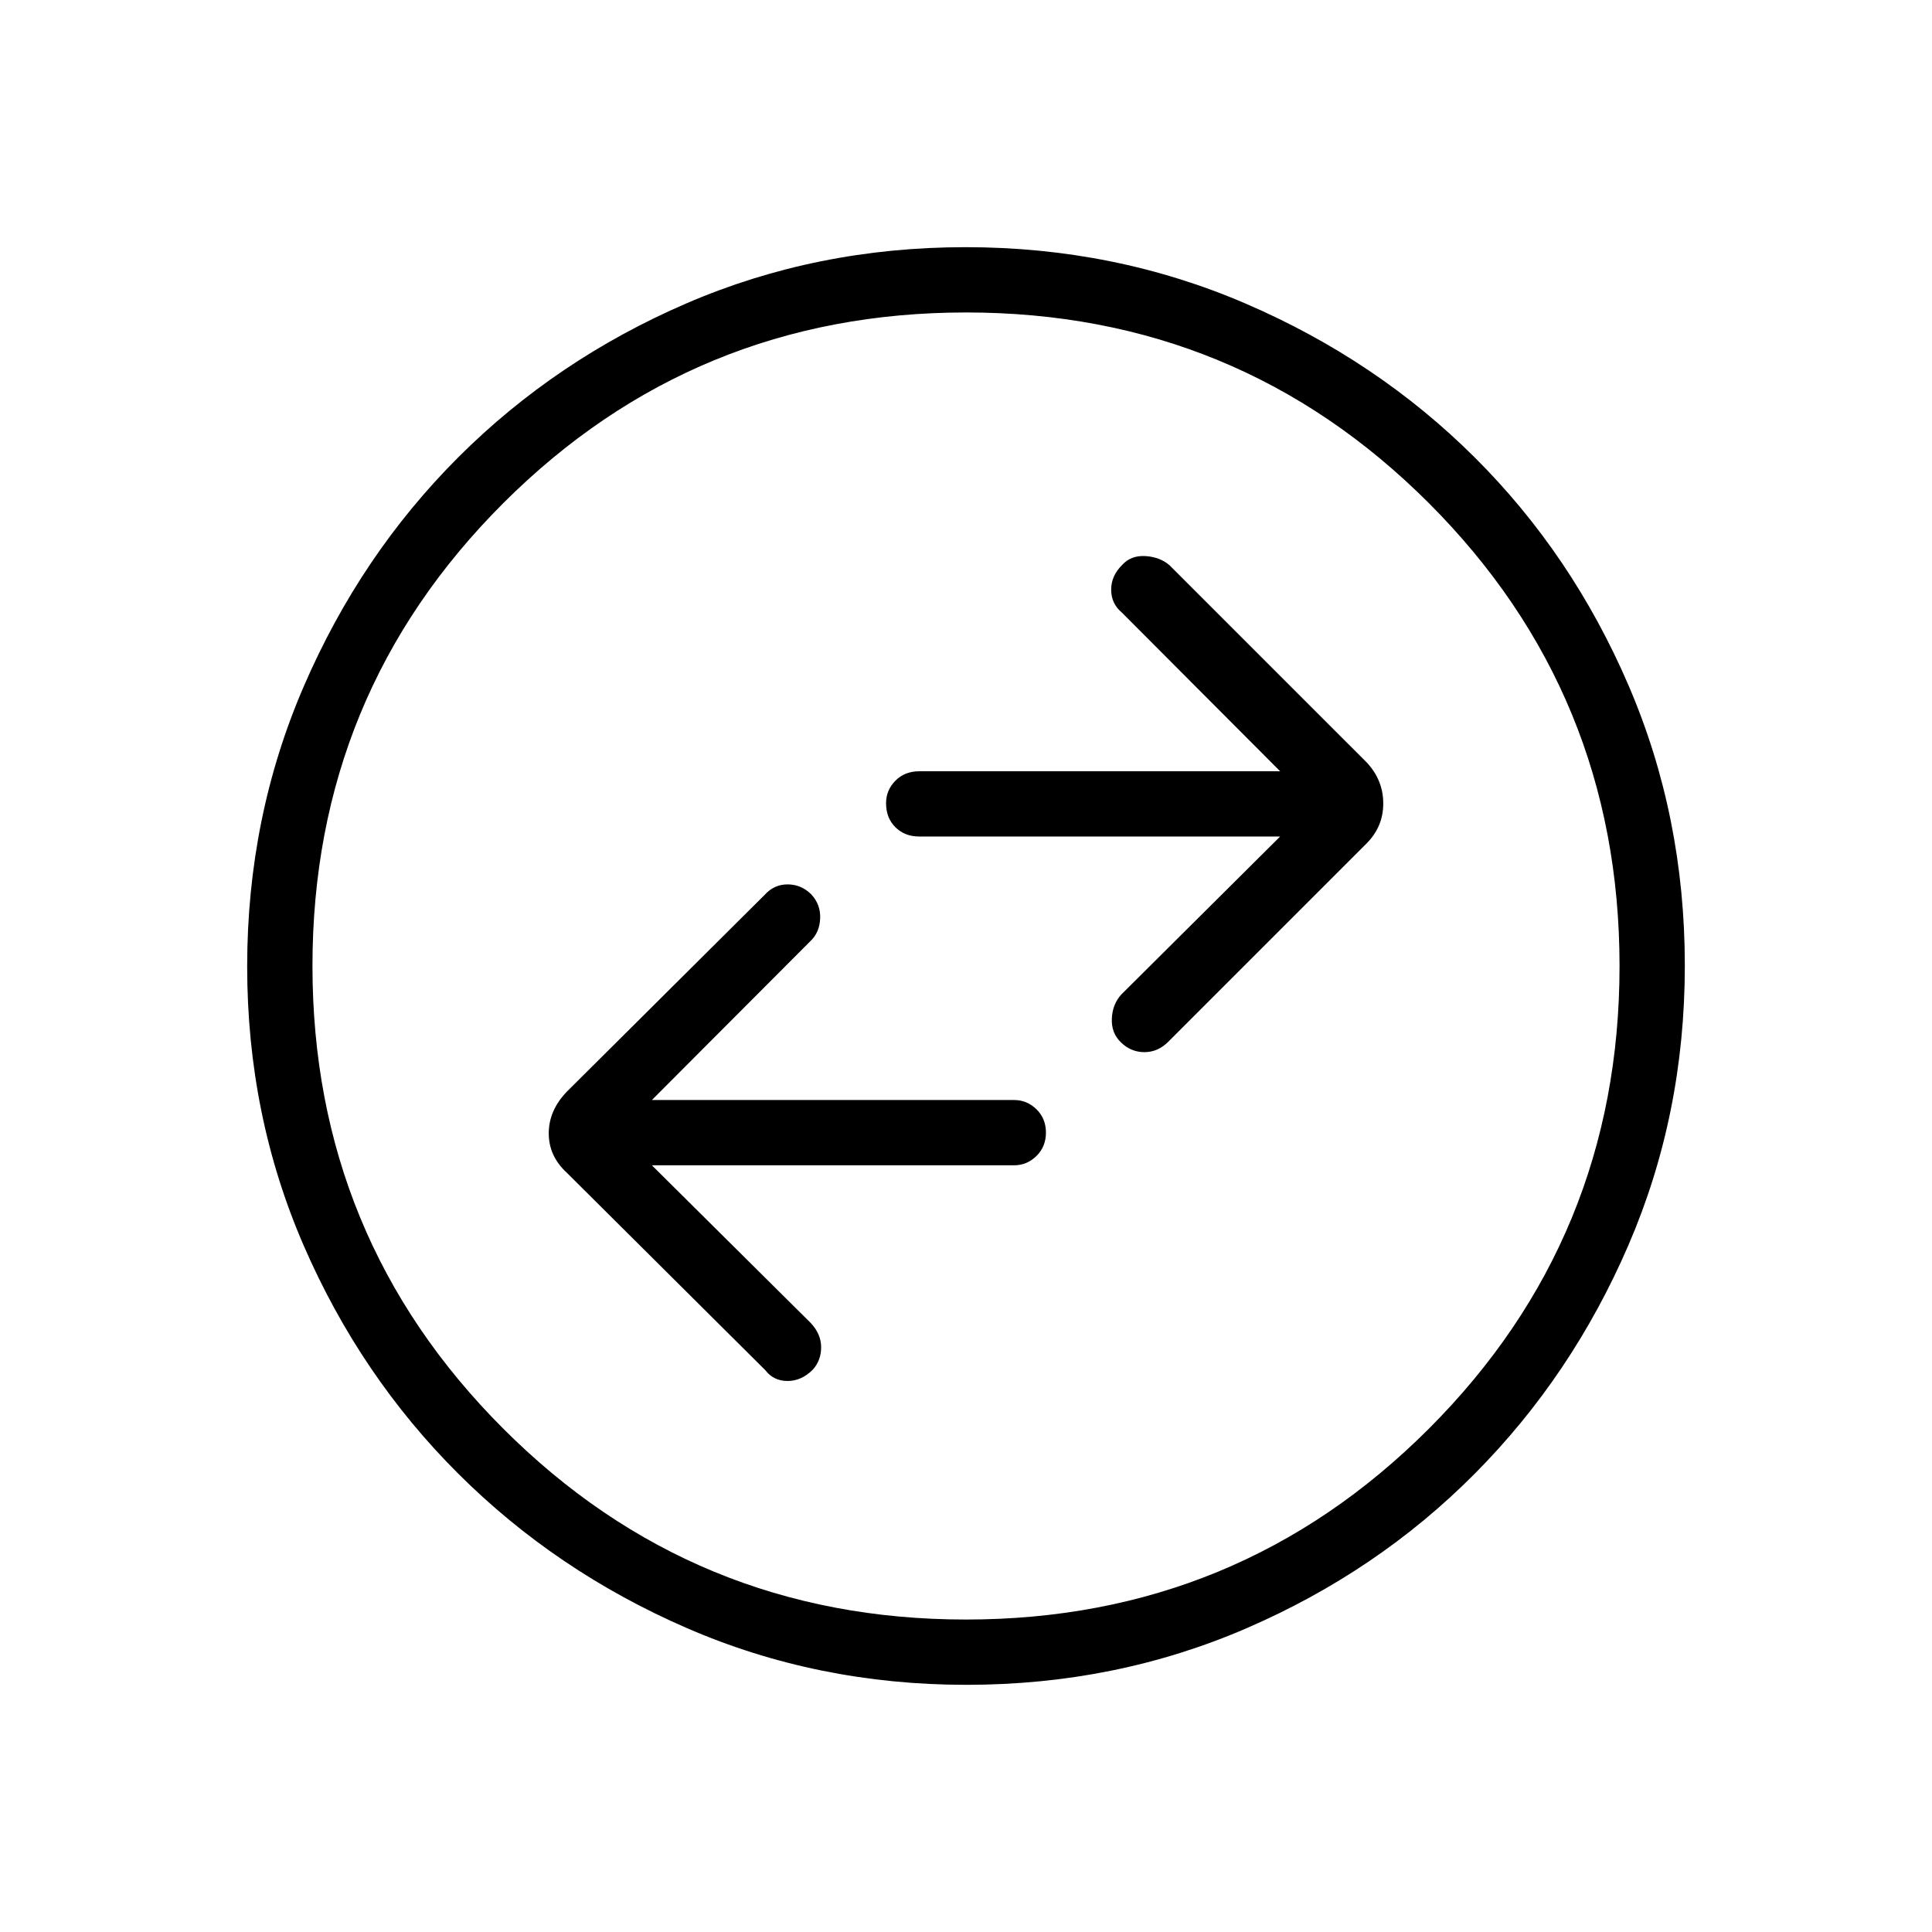 <svg xmlns="http://www.w3.org/2000/svg" height="40" viewBox="0 -960 960 960" width="40"><path d="M323.92-380.97h179.94q6.48 0 11.17-4.65 4.69-4.64 4.69-11.6t-4.69-11.57q-4.69-4.62-11.17-4.62H323.92l78.86-79.05q4.43-4.19 4.75-11.11.33-6.92-4.47-12.08-5.01-4.9-11.71-4.9-6.7 0-11.32 5.13L281.6-417.5q-8.93 9.32-8.93 20.64t8.93 19.54l98.72 98.2q4.08 5.31 11.01 5.32 6.93.01 12.57-5.64 4.16-4.68 4.12-11.22-.05-6.54-5.23-12.02l-78.87-78.29Zm312.16-163.36-78.87 78.45q-4.42 4.79-4.74 11.97-.33 7.17 4.47 11.82 5.01 4.9 11.71 4.9 6.7 0 11.88-5.19l98.45-98.45q8.35-8.35 8.35-19.93t-8.21-20.38l-98.06-98.05q-4.79-4.08-11.98-4.5-7.18-.41-11.59 4.51-5.4 5.4-5.36 12.28.05 6.87 5.25 11.21l78.7 78.92H456.86q-7.31 0-11.94 4.7-4.64 4.69-4.64 11.19 0 7.32 4.64 11.93 4.63 4.62 11.94 4.62h179.22ZM480.23-122.82q-74.05 0-138.97-28.21-64.92-28.2-113.54-76.69-48.62-48.48-76.76-113.24-28.14-64.77-28.14-138.81 0-74.2 28.21-139.38 28.2-65.18 76.69-113.63 48.48-48.45 113.24-76.42 64.77-27.98 138.81-27.98 74.2 0 139.39 28.12 65.18 28.12 113.62 76.36 48.45 48.23 76.42 113.25 27.98 65.02 27.98 139.22 0 74.05-28.04 138.97t-76.36 113.54q-48.31 48.62-113.33 76.76-65.02 28.14-139.22 28.14Zm-.28-32.44q135.24 0 230.02-94.8 94.77-94.81 94.77-229.89 0-135.24-94.72-230.02-94.73-94.77-229.97-94.77-135.09 0-229.94 94.72-94.85 94.73-94.85 229.97 0 135.09 94.8 229.94 94.81 94.85 229.89 94.85ZM480-480Z"/></svg>